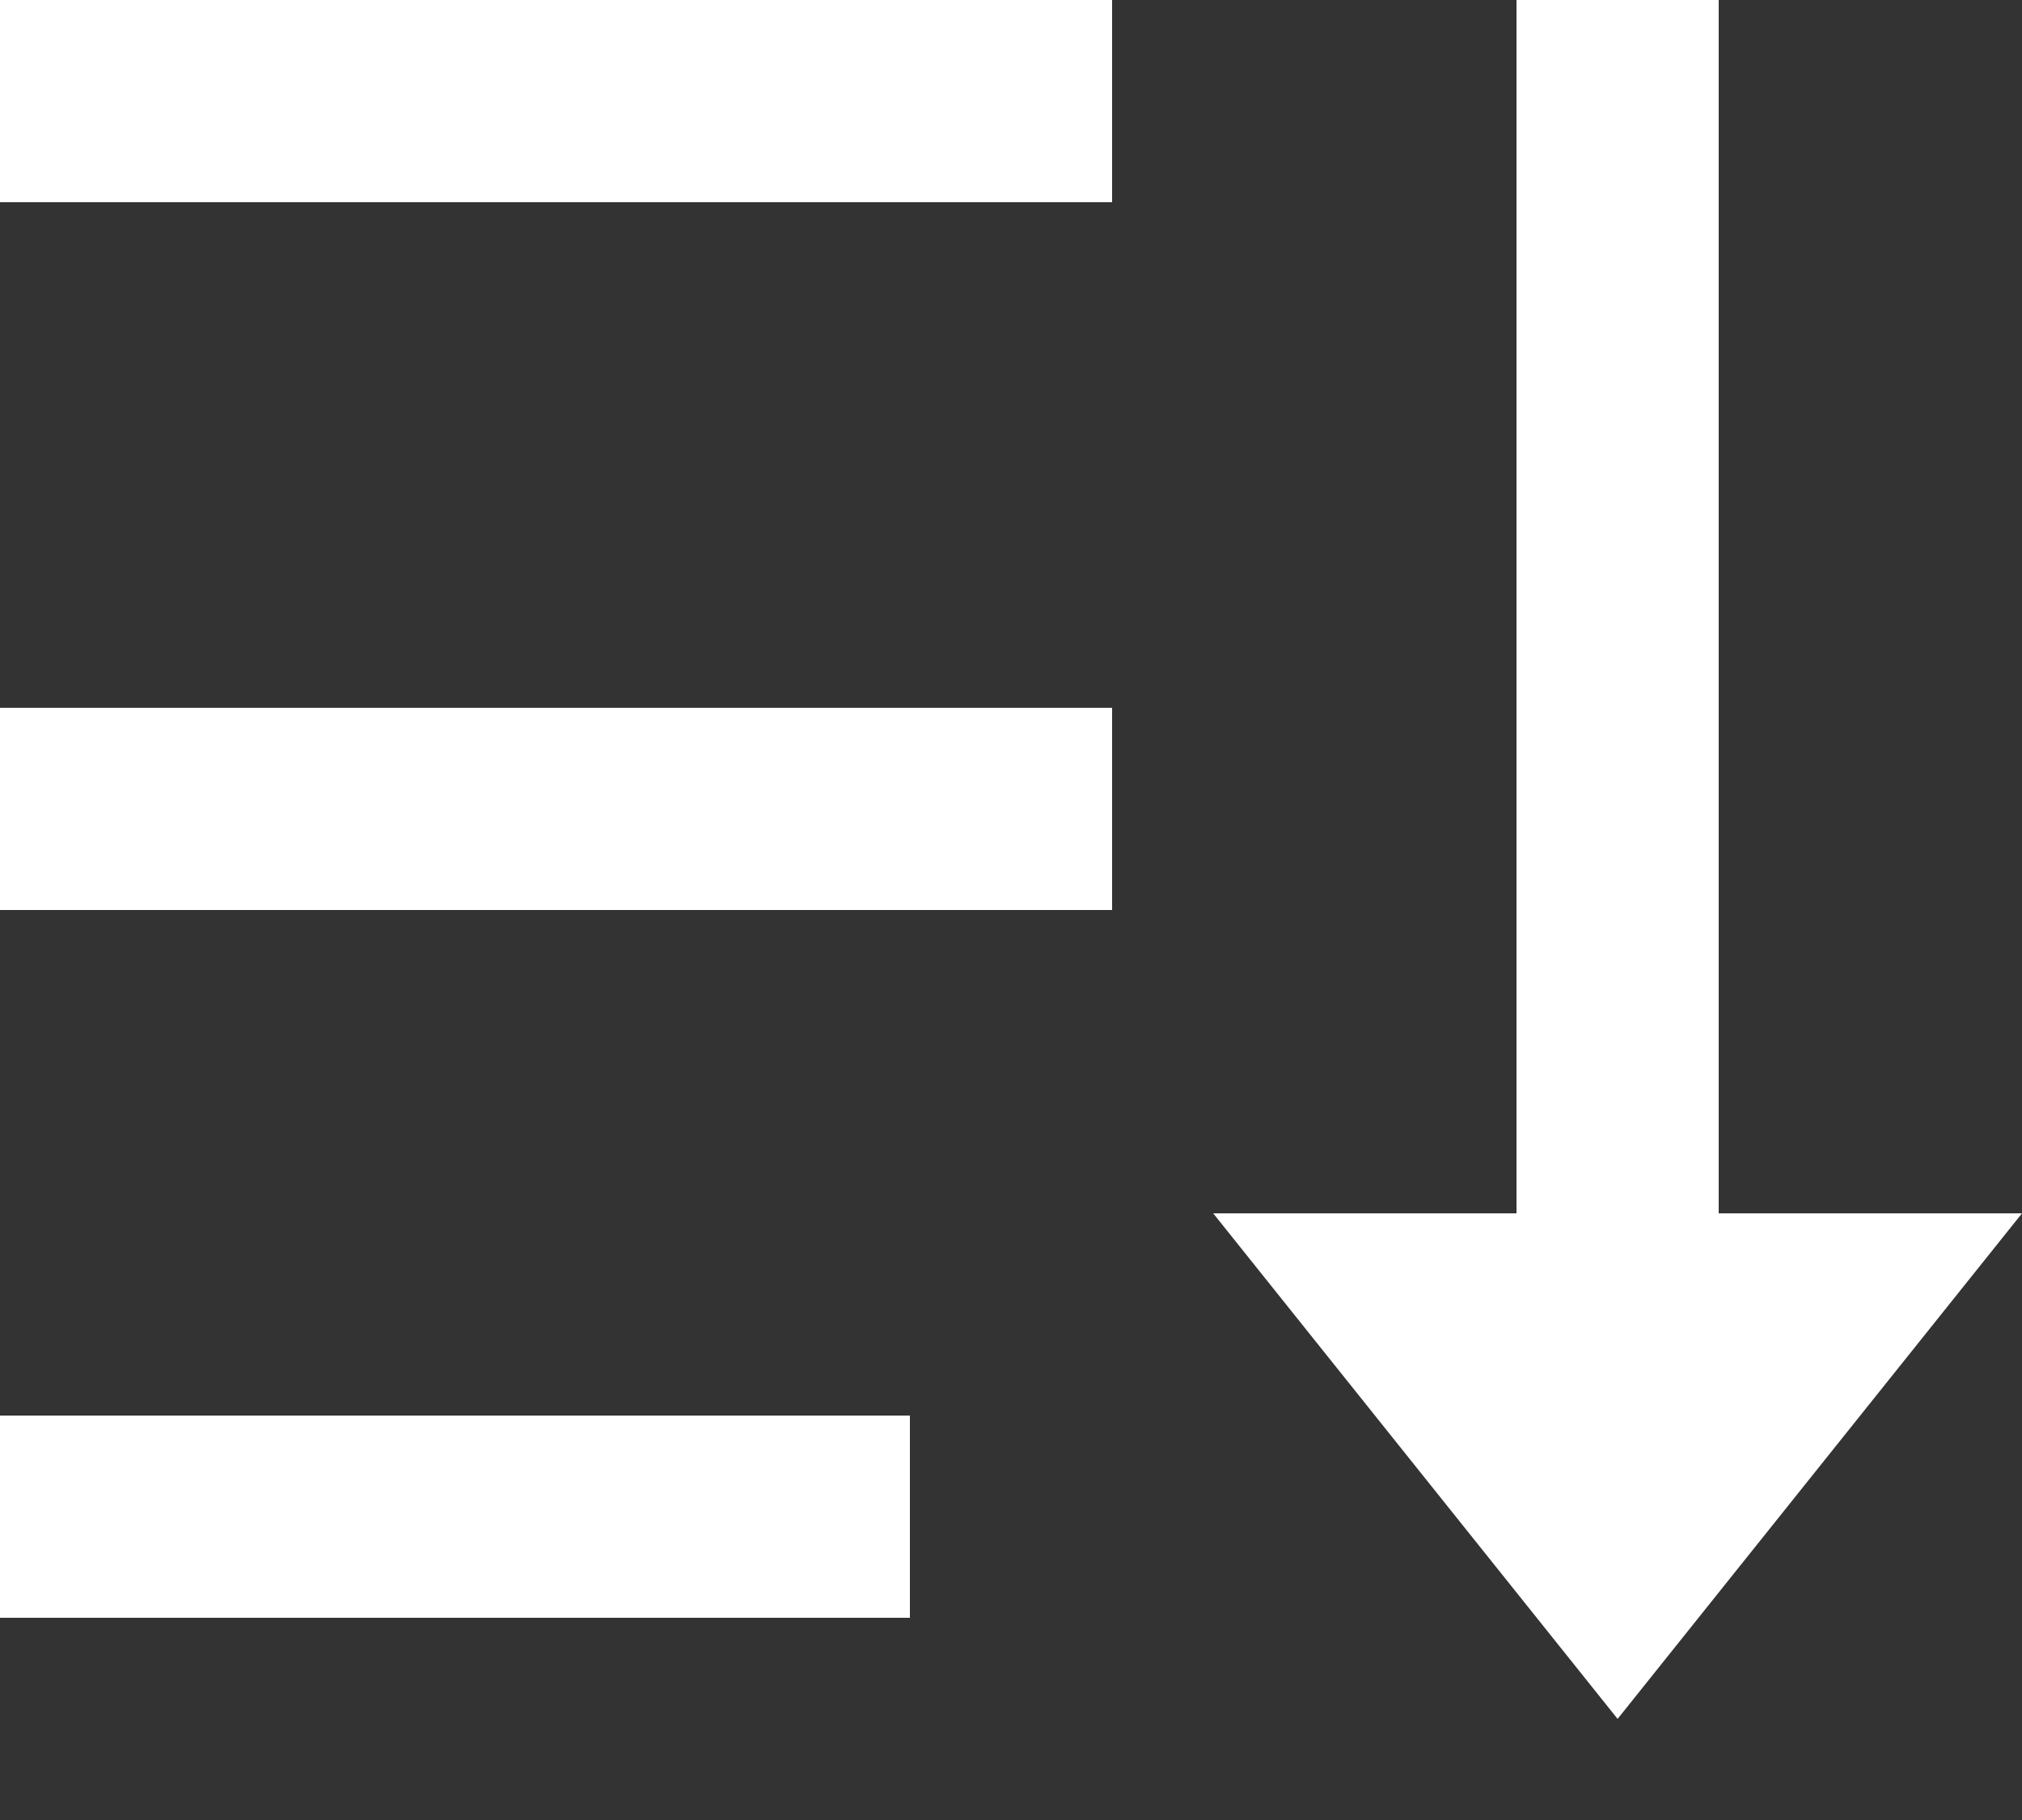 <svg width="10" height="9" viewBox="0 0 10 9" fill="none" xmlns="http://www.w3.org/2000/svg">
<rect x="0" y="0" width="10" height="9" fill="#333333" stroke="none"/>
<path d="M8.5 0V6H10L8 8.5L6 6H7.5V0H8.5ZM4.5 7V8H0V7H4.5ZM5.5 3.5V4.5H0V3.5H5.5ZM5.5 0V1H0V0H5.5Z" fill="white"/>
</svg>
